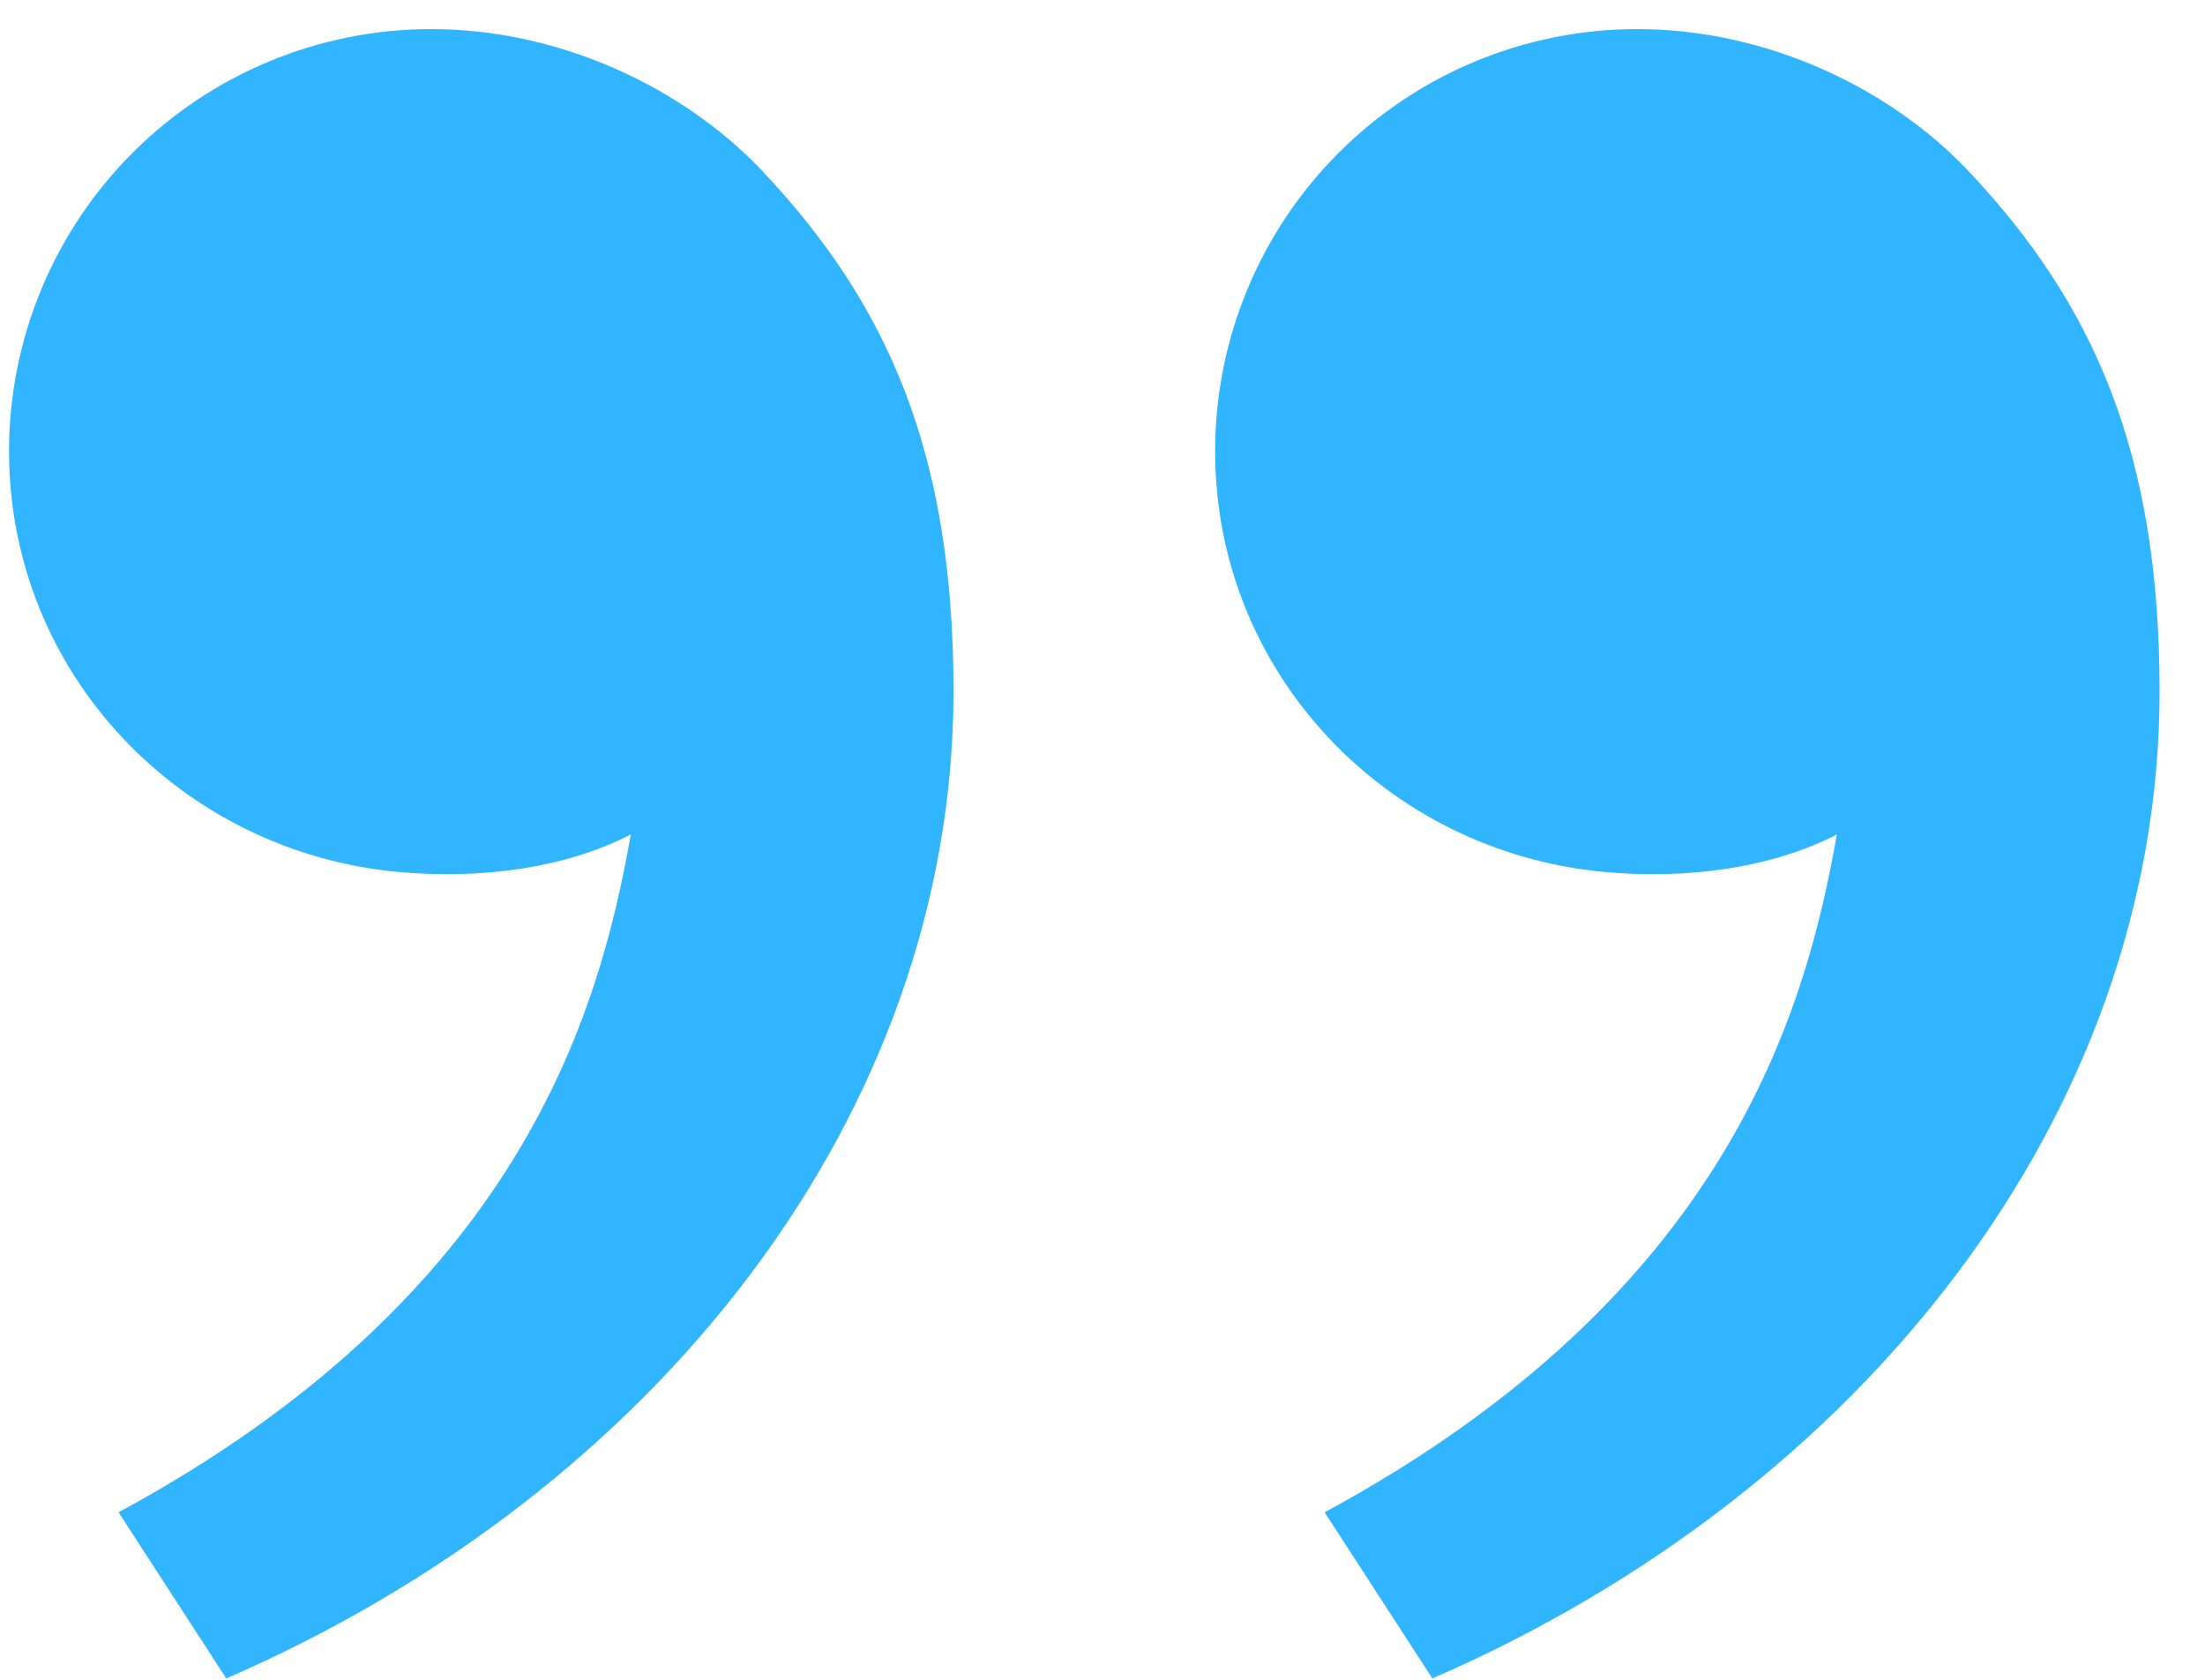 <svg width="42" height="32" viewBox="0 0 42 32" fill="none" xmlns="http://www.w3.org/2000/svg">
<path d="M37.499 3.263C39.865 5.776 41.135 8.595 41.135 13.164C41.135 21.204 35.491 28.411 27.283 31.974L25.231 28.809C32.892 24.664 34.39 19.286 34.988 15.896C33.754 16.534 32.139 16.757 30.556 16.61C26.412 16.226 23.145 12.824 23.145 8.595C23.145 6.462 23.992 4.417 25.5 2.909C27.008 1.401 29.053 0.554 31.186 0.554C33.651 0.554 36.008 1.68 37.499 3.263ZM14.526 3.263C16.892 5.776 18.162 8.595 18.162 13.164C18.162 21.204 12.518 28.411 4.31 31.974L2.258 28.809C9.92 24.664 11.417 19.286 12.015 15.896C10.781 16.534 9.166 16.757 7.583 16.61C3.439 16.226 0.172 12.824 0.172 8.595C0.172 6.462 1.019 4.417 2.527 2.909C4.035 1.401 6.08 0.554 8.213 0.554C10.678 0.554 13.035 1.68 14.526 3.263Z" fill="#32B5FF"/>
</svg>
